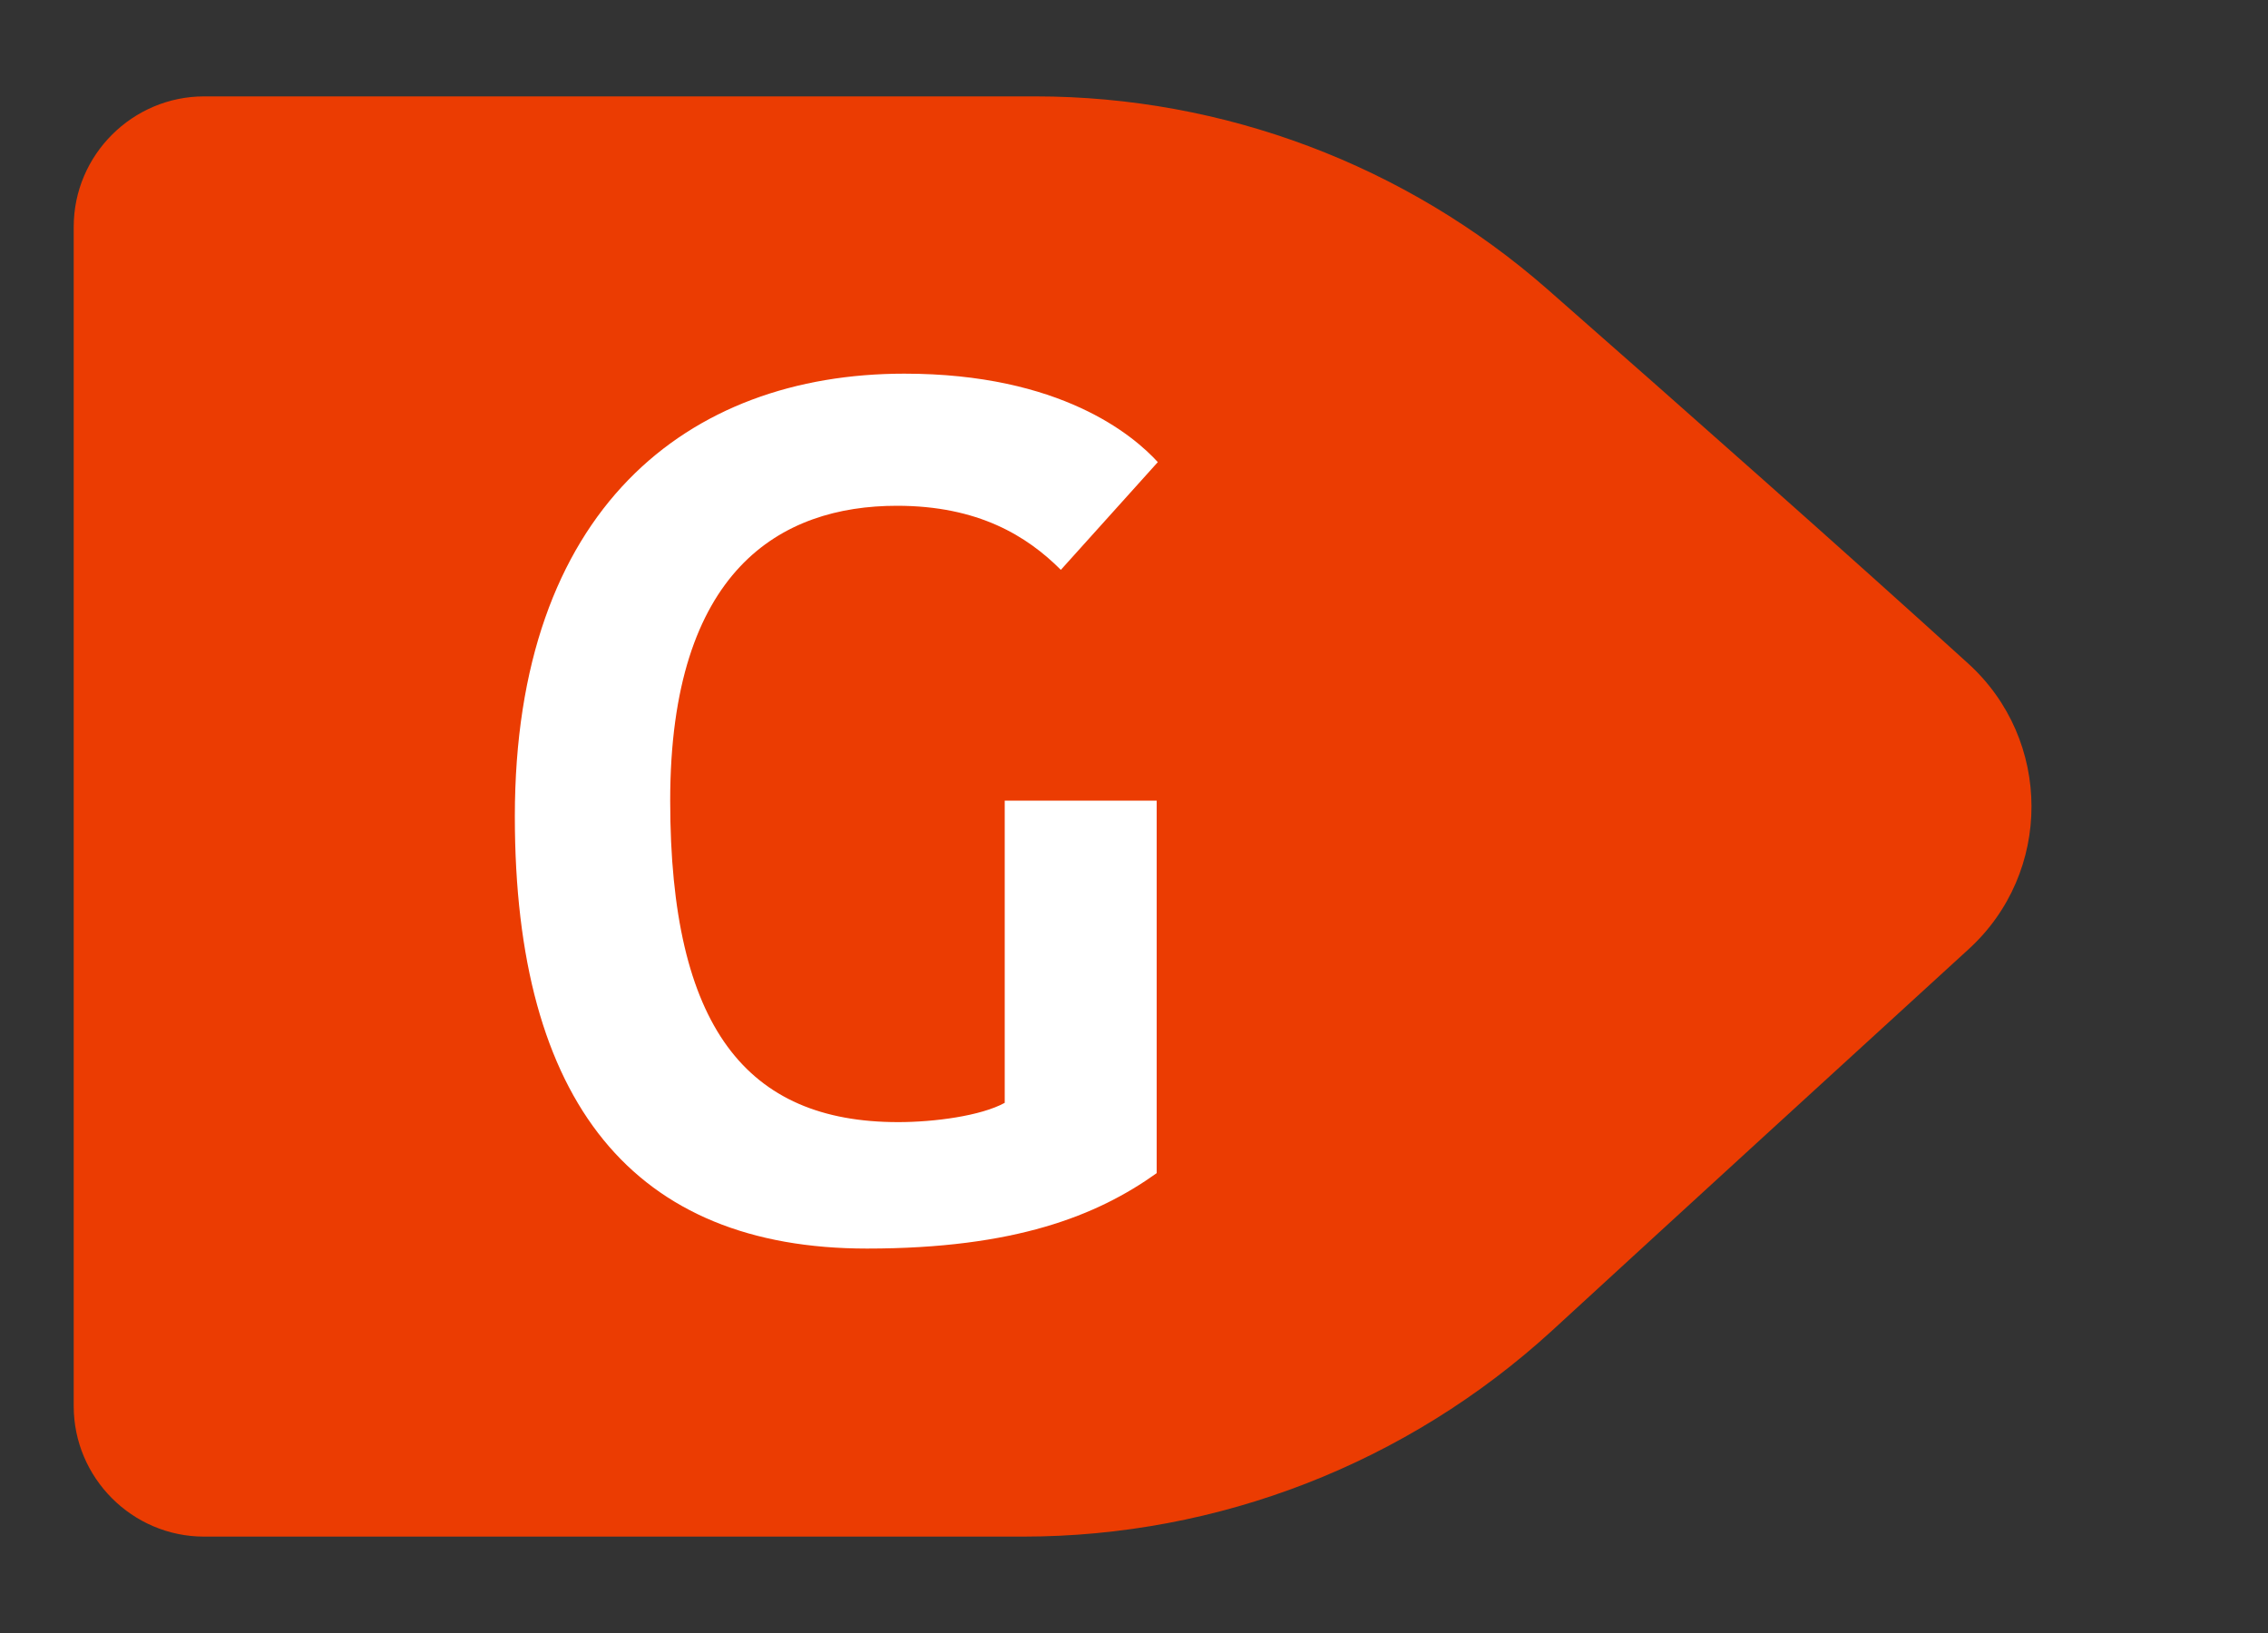 <?xml version="1.0" encoding="utf-8"?><svg version="1.1" xmlns="http://www.w3.org/2000/svg" xmlns:xlink="http://www.w3.org/1999/xlink" x="0px" y="0px" viewBox="0 0 400 288" xml:space="preserve"><rect x="0" y="0" width="400" height="288" fill="#333333" stroke="none"/><g><path fill="#EB3C02" d="M180.4,271H36c-12.7,0-23-10.4-23-23V40c0-12.7,10.4-23,23-23h146.6c33.2,0,65.3,12.1,90.3,34 c23.7,20.8,53.3,47,74.2,66c14.9,13.5,14.9,36.9,0.1,50.4c-20.9,19.1-50.1,45.8-73.5,67.3C248.1,258.1,214.9,271,180.4,271z"/></g><g><path fill="#FFFFFF" d="M204.2,81.5l-17.1,19c-6-6-14.6-11.3-28.9-11.3c-20.5,0-40,11.3-40,52c0,40,13.5,56.7,40.2,56.7 c6.4,0,14.6-1.1,18.8-3.4v-53.3H204v65.7c-10.5,7.5-25,13.3-51.1,13.3c-41.1,0-62.1-25.7-62.1-76.2c0-54.1,30.4-78.1,68.7-78.1	C187.1,65.9,199.9,76.8,204.2,81.5z"/></g></svg>
